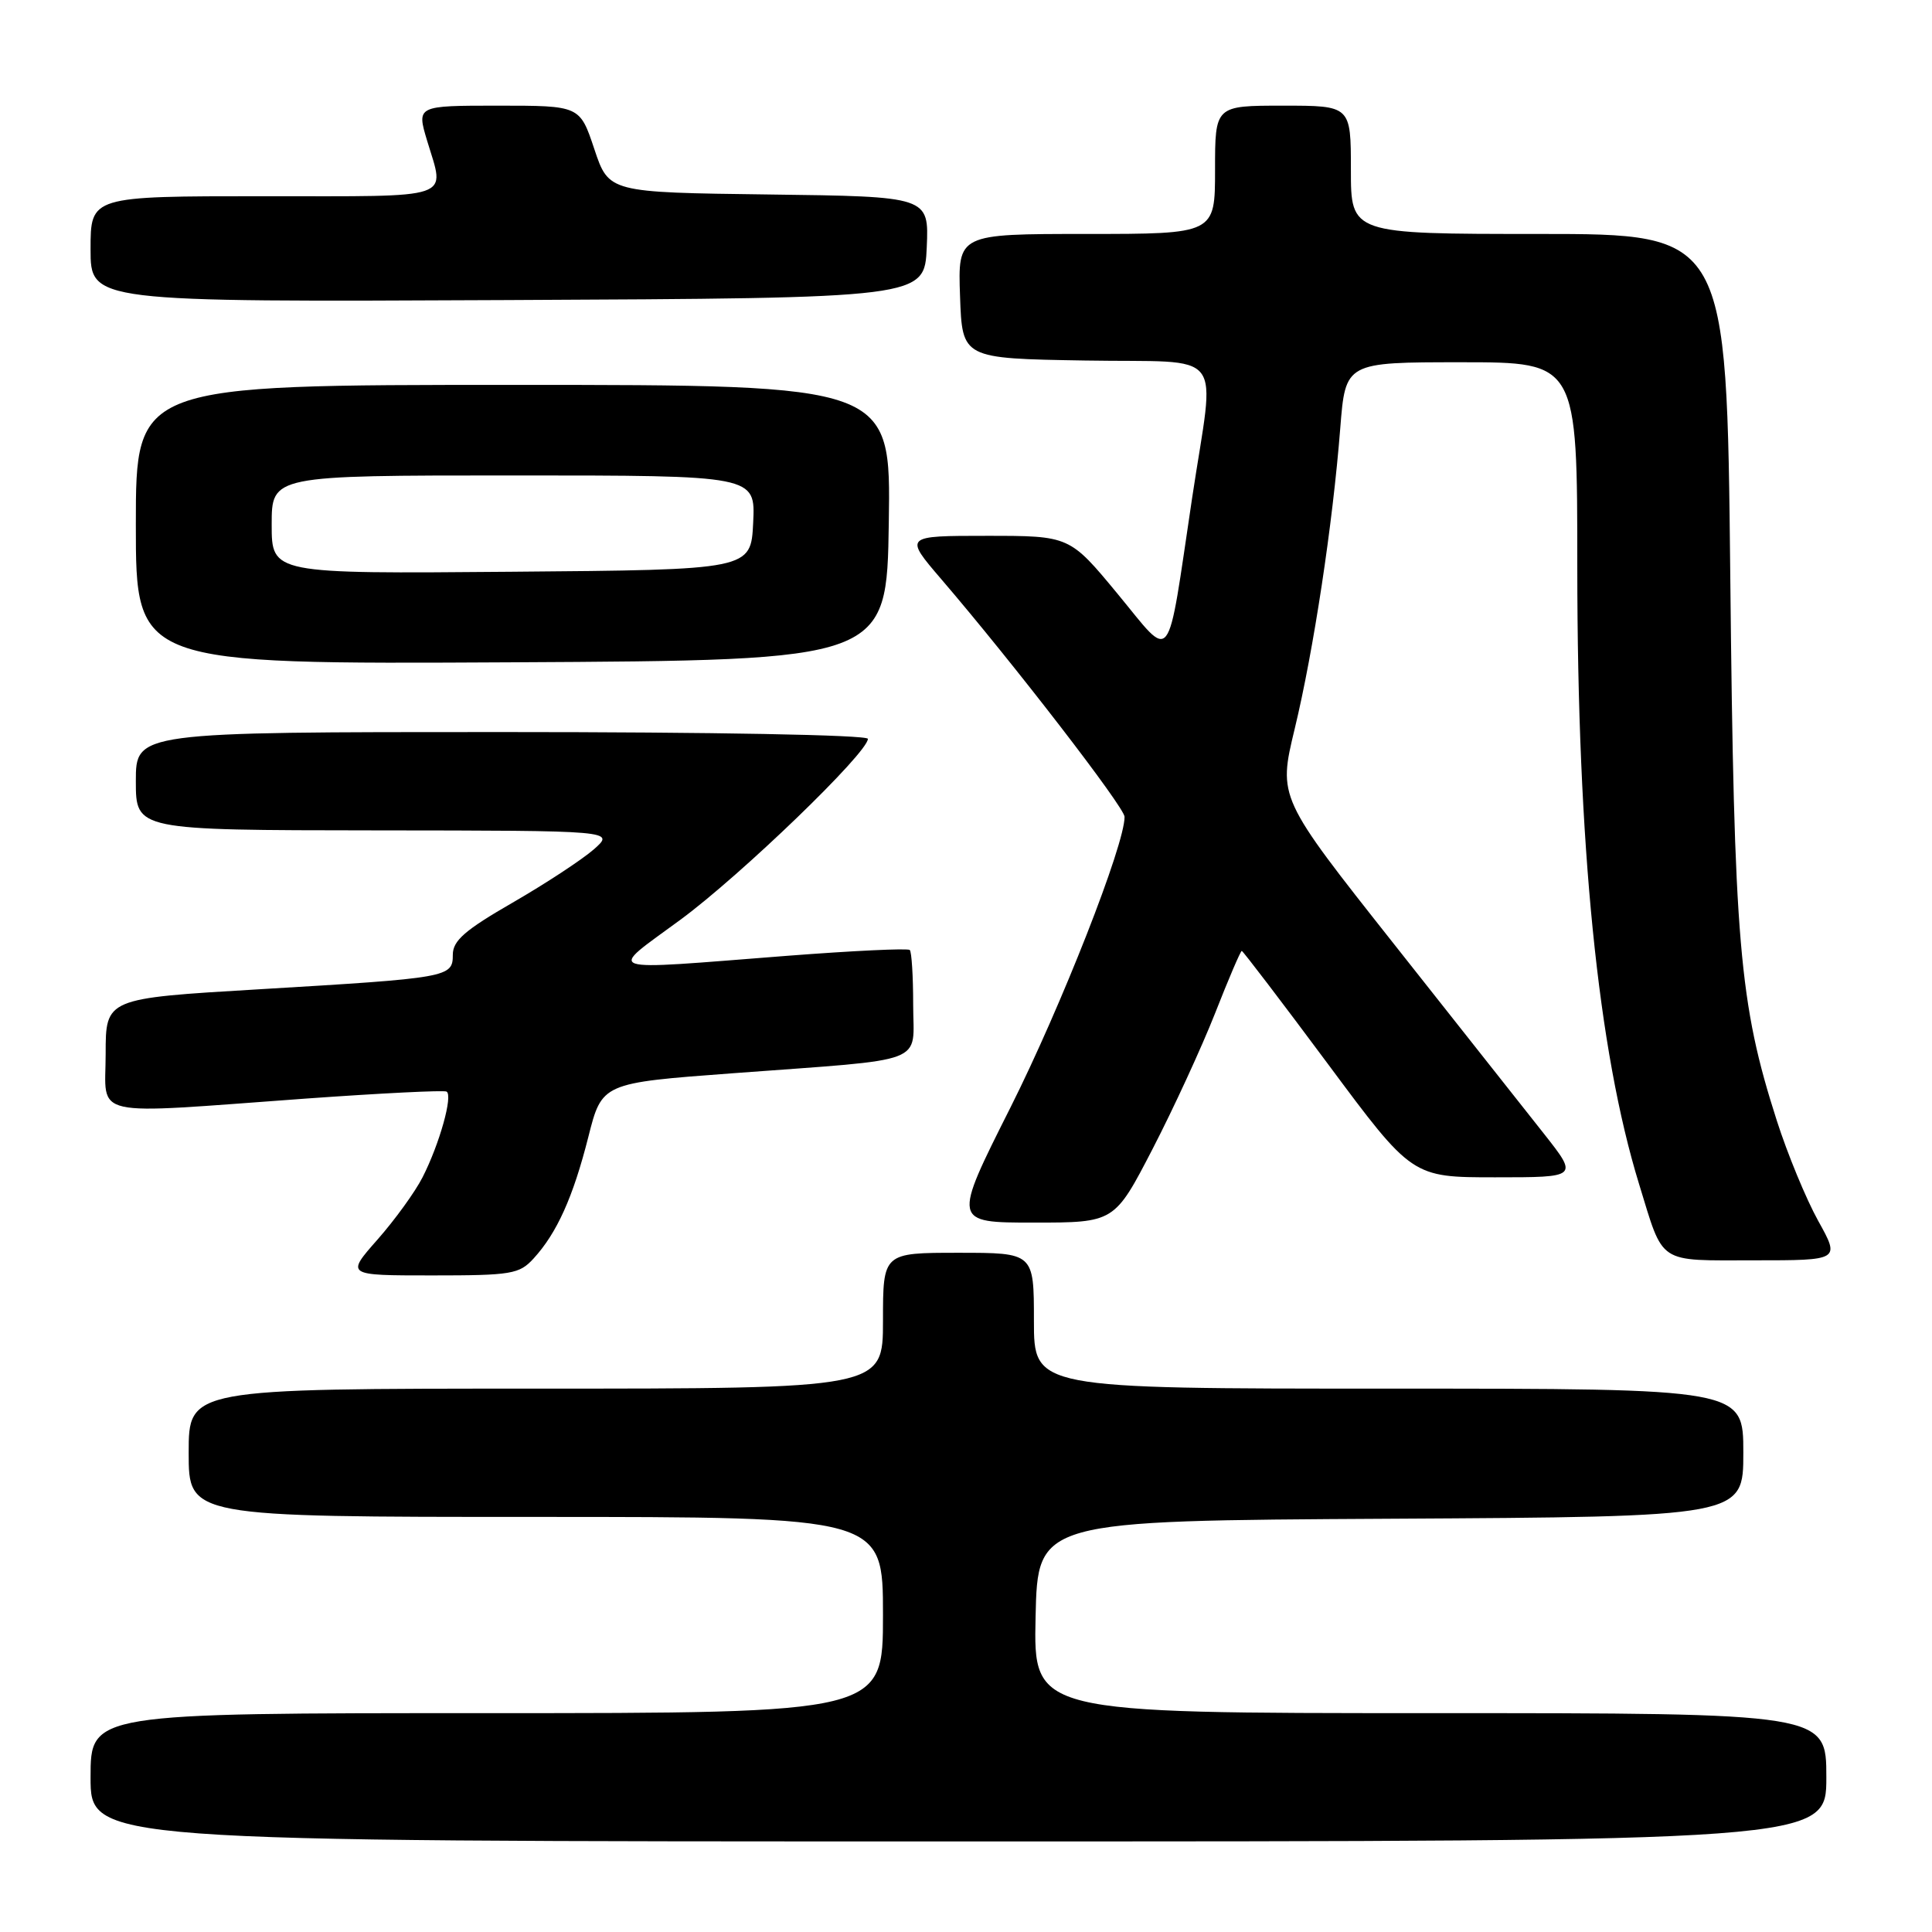 <?xml version="1.0" encoding="UTF-8" standalone="no"?>
<!DOCTYPE svg PUBLIC "-//W3C//DTD SVG 1.1//EN" "http://www.w3.org/Graphics/SVG/1.1/DTD/svg11.dtd" >
<svg xmlns="http://www.w3.org/2000/svg" xmlns:xlink="http://www.w3.org/1999/xlink" version="1.1" viewBox="0 0 256 256">
 <g >
 <path fill="currentColor"
d=" M 242.00 235.50 C 242.00 227.00 242.00 227.00 189.47 227.00 C 136.94 227.00 136.94 227.00 137.22 214.25 C 137.50 201.50 137.50 201.50 184.25 201.24 C 231.00 200.98 231.00 200.98 231.00 192.49 C 231.00 184.00 231.00 184.00 184.00 184.00 C 137.00 184.00 137.00 184.00 137.00 175.00 C 137.00 166.00 137.00 166.00 127.00 166.00 C 117.00 166.00 117.00 166.00 117.00 175.00 C 117.00 184.00 117.00 184.00 71.00 184.00 C 25.00 184.00 25.00 184.00 25.00 192.50 C 25.00 201.00 25.00 201.00 71.00 201.00 C 117.00 201.00 117.00 201.00 117.00 214.00 C 117.00 227.00 117.00 227.00 64.50 227.00 C 12.00 227.00 12.00 227.00 12.00 235.50 C 12.00 244.00 12.00 244.00 127.00 244.00 C 242.00 244.00 242.00 244.00 242.00 235.50 Z  M 70.71 166.75 C 73.80 163.37 75.93 158.64 77.95 150.68 C 79.76 143.50 79.76 143.50 97.13 142.21 C 123.39 140.25 121.00 141.16 121.00 133.12 C 121.00 129.39 120.80 126.13 120.55 125.88 C 120.30 125.63 112.99 125.98 104.30 126.65 C 79.18 128.60 80.43 129.03 90.16 121.87 C 98.20 115.95 115.00 99.74 115.00 97.90 C 115.00 97.38 94.48 97.00 66.50 97.00 C 18.00 97.00 18.00 97.00 18.00 103.50 C 18.00 110.00 18.00 110.00 49.75 110.03 C 81.50 110.06 81.50 110.06 78.68 112.55 C 77.12 113.91 72.28 117.09 67.93 119.60 C 61.60 123.25 60.00 124.64 60.00 126.51 C 60.00 129.50 59.50 129.59 34.25 131.09 C 14.00 132.29 14.00 132.29 14.00 139.65 C 14.00 148.26 11.40 147.68 40.50 145.57 C 50.40 144.86 58.80 144.44 59.17 144.64 C 60.05 145.13 58.24 151.59 55.99 156.00 C 55.01 157.93 52.32 161.64 50.02 164.25 C 45.83 169.00 45.83 169.00 57.24 169.00 C 67.80 169.00 68.81 168.83 70.71 166.75 Z  M 240.91 161.75 C 239.31 158.86 236.85 152.90 235.44 148.50 C 230.44 132.91 229.77 125.03 229.27 76.25 C 228.80 31.00 228.80 31.00 203.90 31.00 C 179.00 31.00 179.00 31.00 179.00 22.50 C 179.00 14.00 179.00 14.00 170.00 14.00 C 161.00 14.00 161.00 14.00 161.00 22.50 C 161.00 31.00 161.00 31.00 143.96 31.00 C 126.92 31.00 126.92 31.00 127.21 39.25 C 127.50 47.50 127.50 47.50 143.75 47.77 C 162.80 48.10 161.00 45.78 157.96 66.00 C 154.54 88.85 155.48 87.63 148.09 78.69 C 141.73 71.00 141.73 71.00 130.77 71.00 C 119.80 71.00 119.80 71.00 124.73 76.75 C 134.26 87.86 149.00 106.97 149.01 108.23 C 149.05 111.89 140.61 133.37 133.89 146.75 C 126.22 162.00 126.22 162.00 136.95 162.00 C 147.67 162.00 147.67 162.00 152.72 152.25 C 155.49 146.89 159.22 138.79 161.01 134.25 C 162.79 129.71 164.38 126.00 164.54 126.00 C 164.69 126.00 169.84 132.75 175.97 141.00 C 187.11 156.00 187.11 156.00 198.12 156.00 C 209.13 156.00 209.13 156.00 204.60 150.25 C 202.11 147.09 193.16 135.77 184.71 125.09 C 169.36 105.68 169.36 105.68 171.55 96.59 C 174.06 86.19 176.59 69.50 177.59 56.75 C 178.28 48.00 178.28 48.00 193.64 48.00 C 209.00 48.00 209.00 48.00 209.00 75.25 C 209.01 112.00 211.73 139.16 217.19 156.91 C 220.50 167.67 219.49 167.00 232.45 167.00 C 243.83 167.00 243.83 167.00 240.91 161.75 Z  M 117.77 69.25 C 118.05 51.00 118.05 51.00 68.02 51.00 C 18.00 51.00 18.00 51.00 18.00 69.51 C 18.00 88.02 18.00 88.02 67.75 87.76 C 117.50 87.50 117.50 87.50 117.77 69.25 Z  M 122.80 32.77 C 123.09 26.04 123.09 26.04 101.88 25.77 C 80.67 25.50 80.67 25.50 78.75 19.75 C 76.83 14.00 76.83 14.00 66.01 14.00 C 55.20 14.00 55.20 14.00 56.60 18.66 C 58.97 26.55 60.58 26.00 35.00 26.00 C 12.00 26.00 12.00 26.00 12.00 33.01 C 12.00 40.02 12.00 40.02 67.25 39.76 C 122.50 39.50 122.50 39.50 122.80 32.77 Z  M 36.00 69.51 C 36.00 63.00 36.00 63.00 68.05 63.00 C 100.10 63.00 100.10 63.00 99.80 69.25 C 99.50 75.50 99.50 75.50 67.75 75.76 C 36.00 76.03 36.00 76.03 36.00 69.51 Z "/>
</g>
</svg>